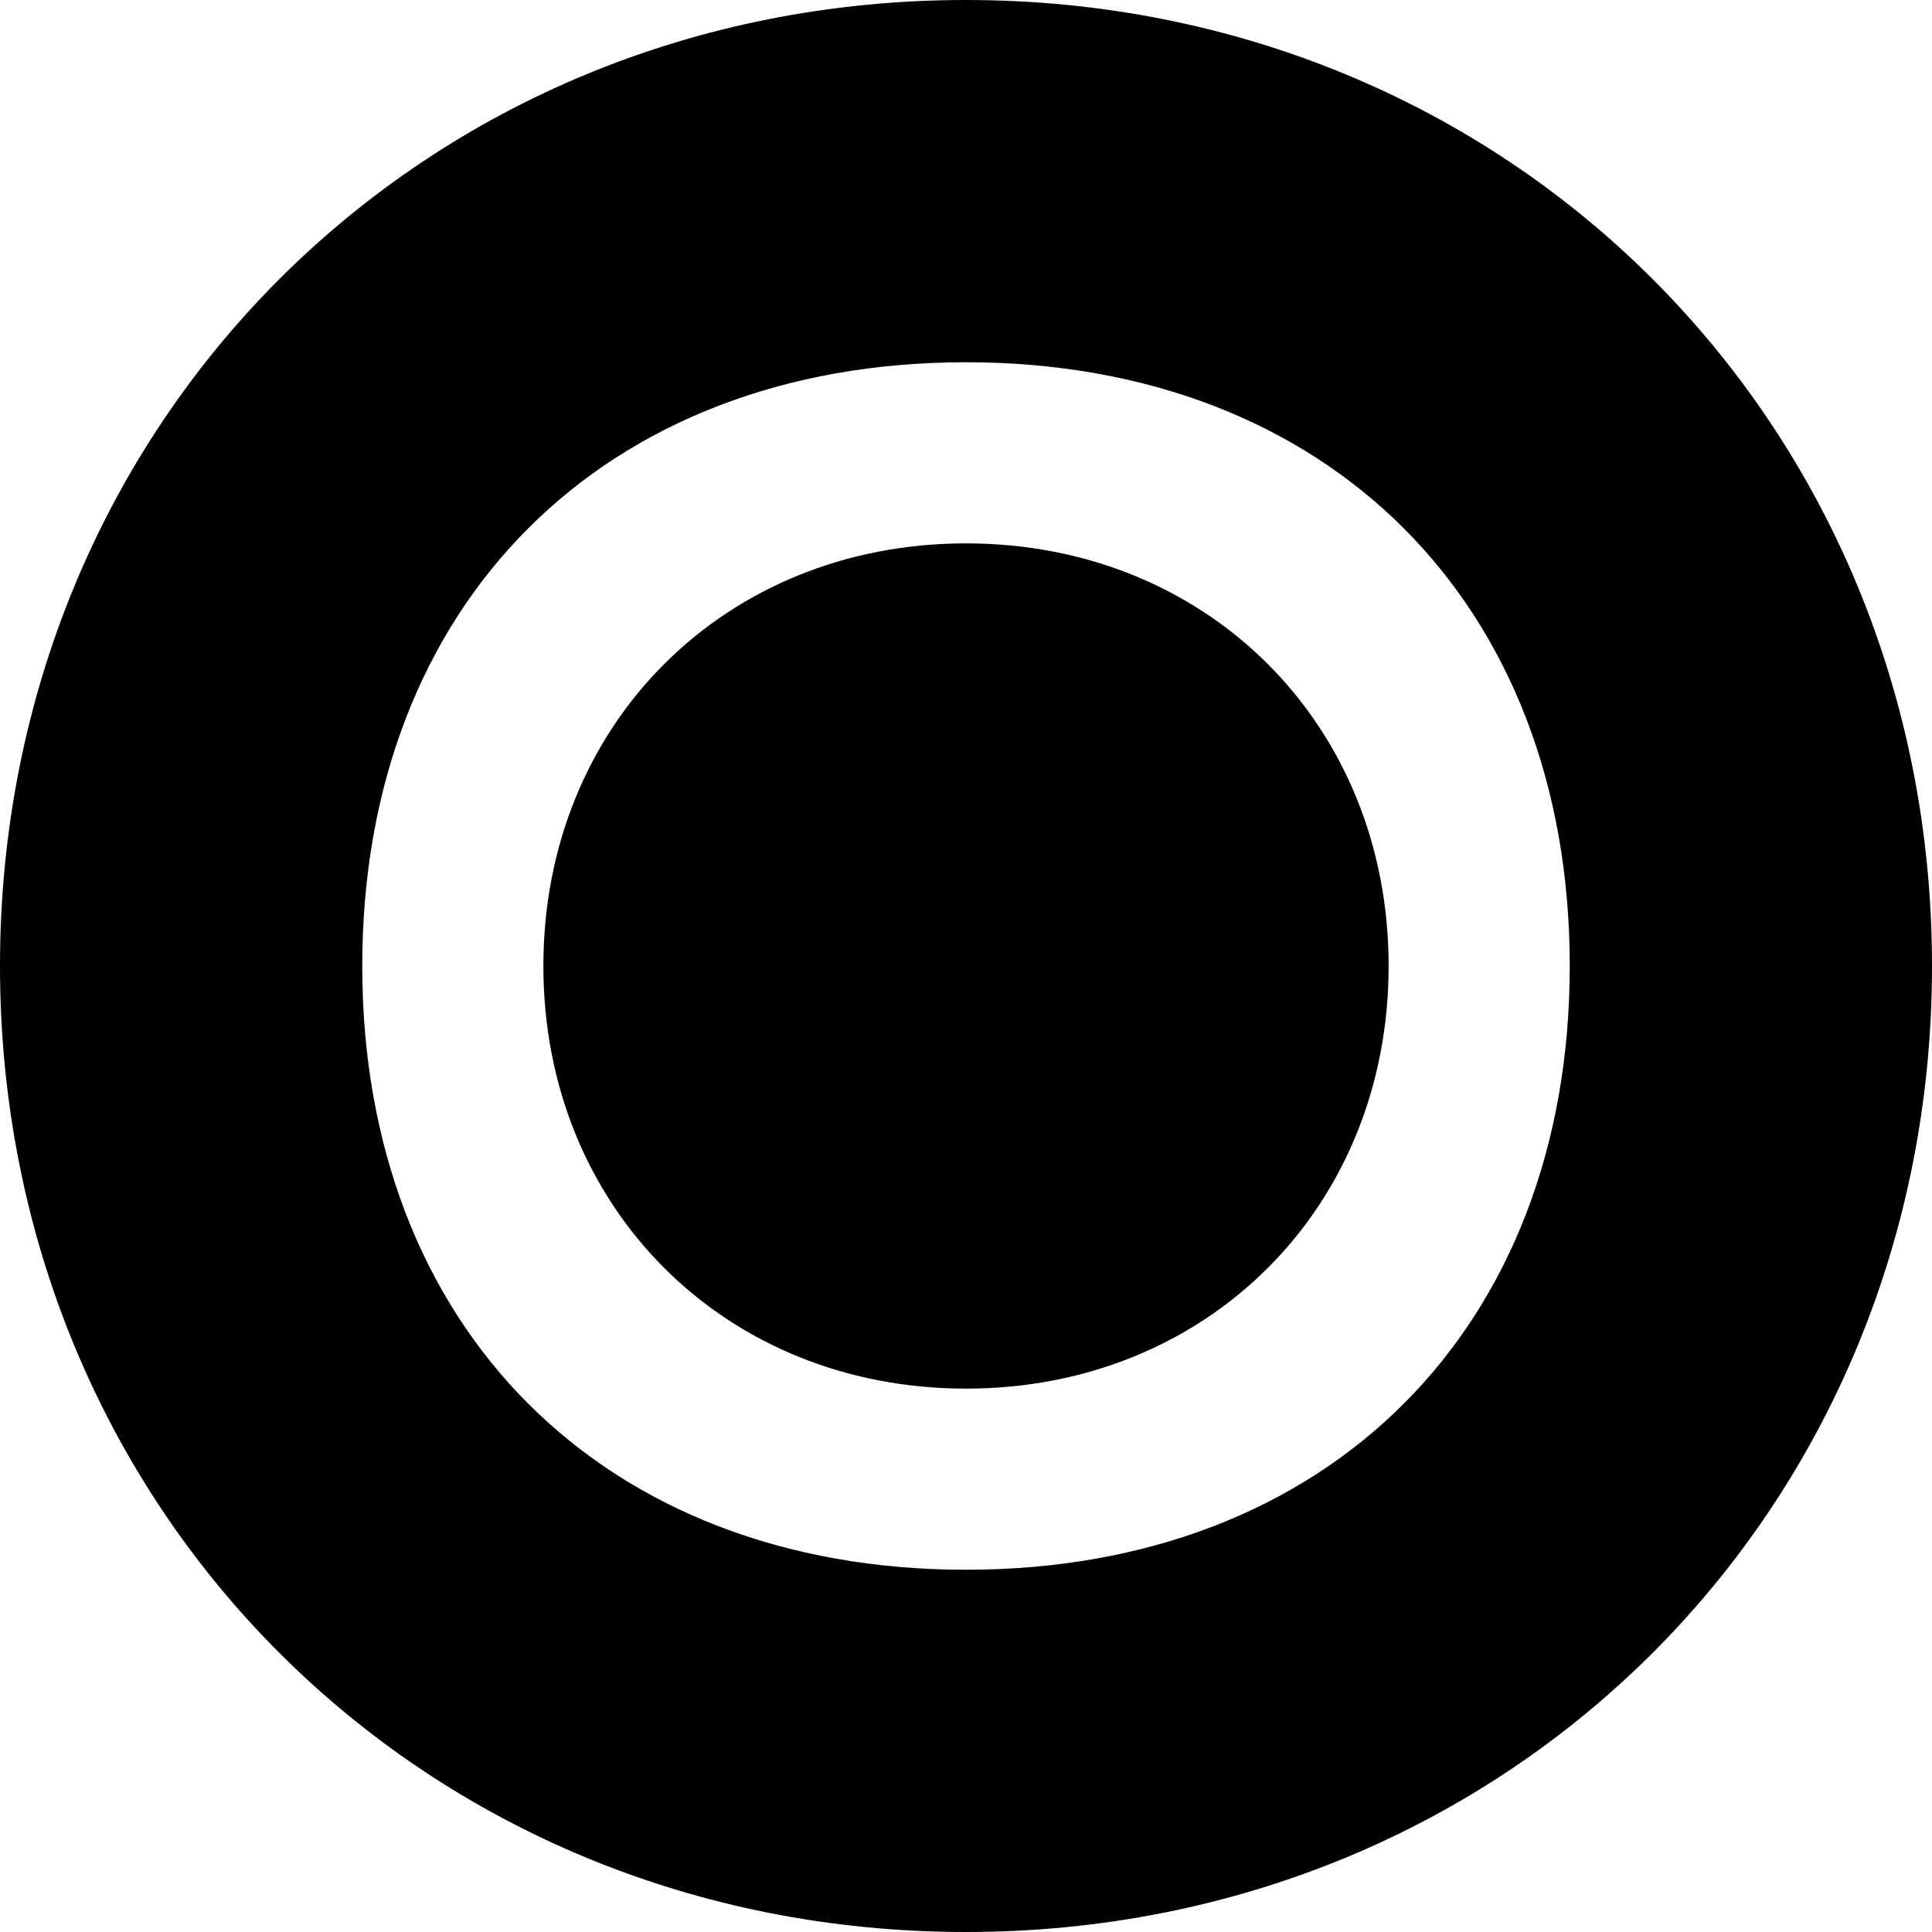 <?xml version="1.0" encoding="UTF-8"?>
<!DOCTYPE svg PUBLIC "-//W3C//DTD SVG 1.1//EN" "http://www.w3.org/Graphics/SVG/1.1/DTD/svg11.dtd">
<!-- Creator: CorelDRAW X7 -->
<svg xmlns="http://www.w3.org/2000/svg" xml:space="preserve" width="64px" height="64px" version="1.1" style="shape-rendering:geometricPrecision; text-rendering:geometricPrecision; image-rendering:optimizeQuality; fill-rule:evenodd; clip-rule:evenodd"
viewBox="0 0 6400 6400"
 xmlns:xlink="http://www.w3.org/1999/xlink">
 <defs>
  <style type="text/css">
   <![CDATA[
    .fil0 {fill:black}
   ]]>
  </style>
 </defs>
 <g id="Camada_x0020_1">
  <path class="fil0" d="M3200 0c1800,0 3200,1400 3200,3200 0,1800 -1400,3200 -3200,3200 -1800,0 -3200,-1400 -3200,-3200 0,-1800 1400,-3200 3200,-3200zm0 1200c1200,0 2000,800 2000,2000 0,1200 -800,2000 -2000,2000 -1200,0 -2000,-800 -2000,-2000 0,-1200 800,-2000 2000,-2000zm0 600c800,0 1400,600 1400,1400 0,800 -600,1400 -1400,1400 -800,0 -1400,-600 -1400,-1400 0,-800 600,-1400 1400,-1400z"/>
 </g>
</svg>
